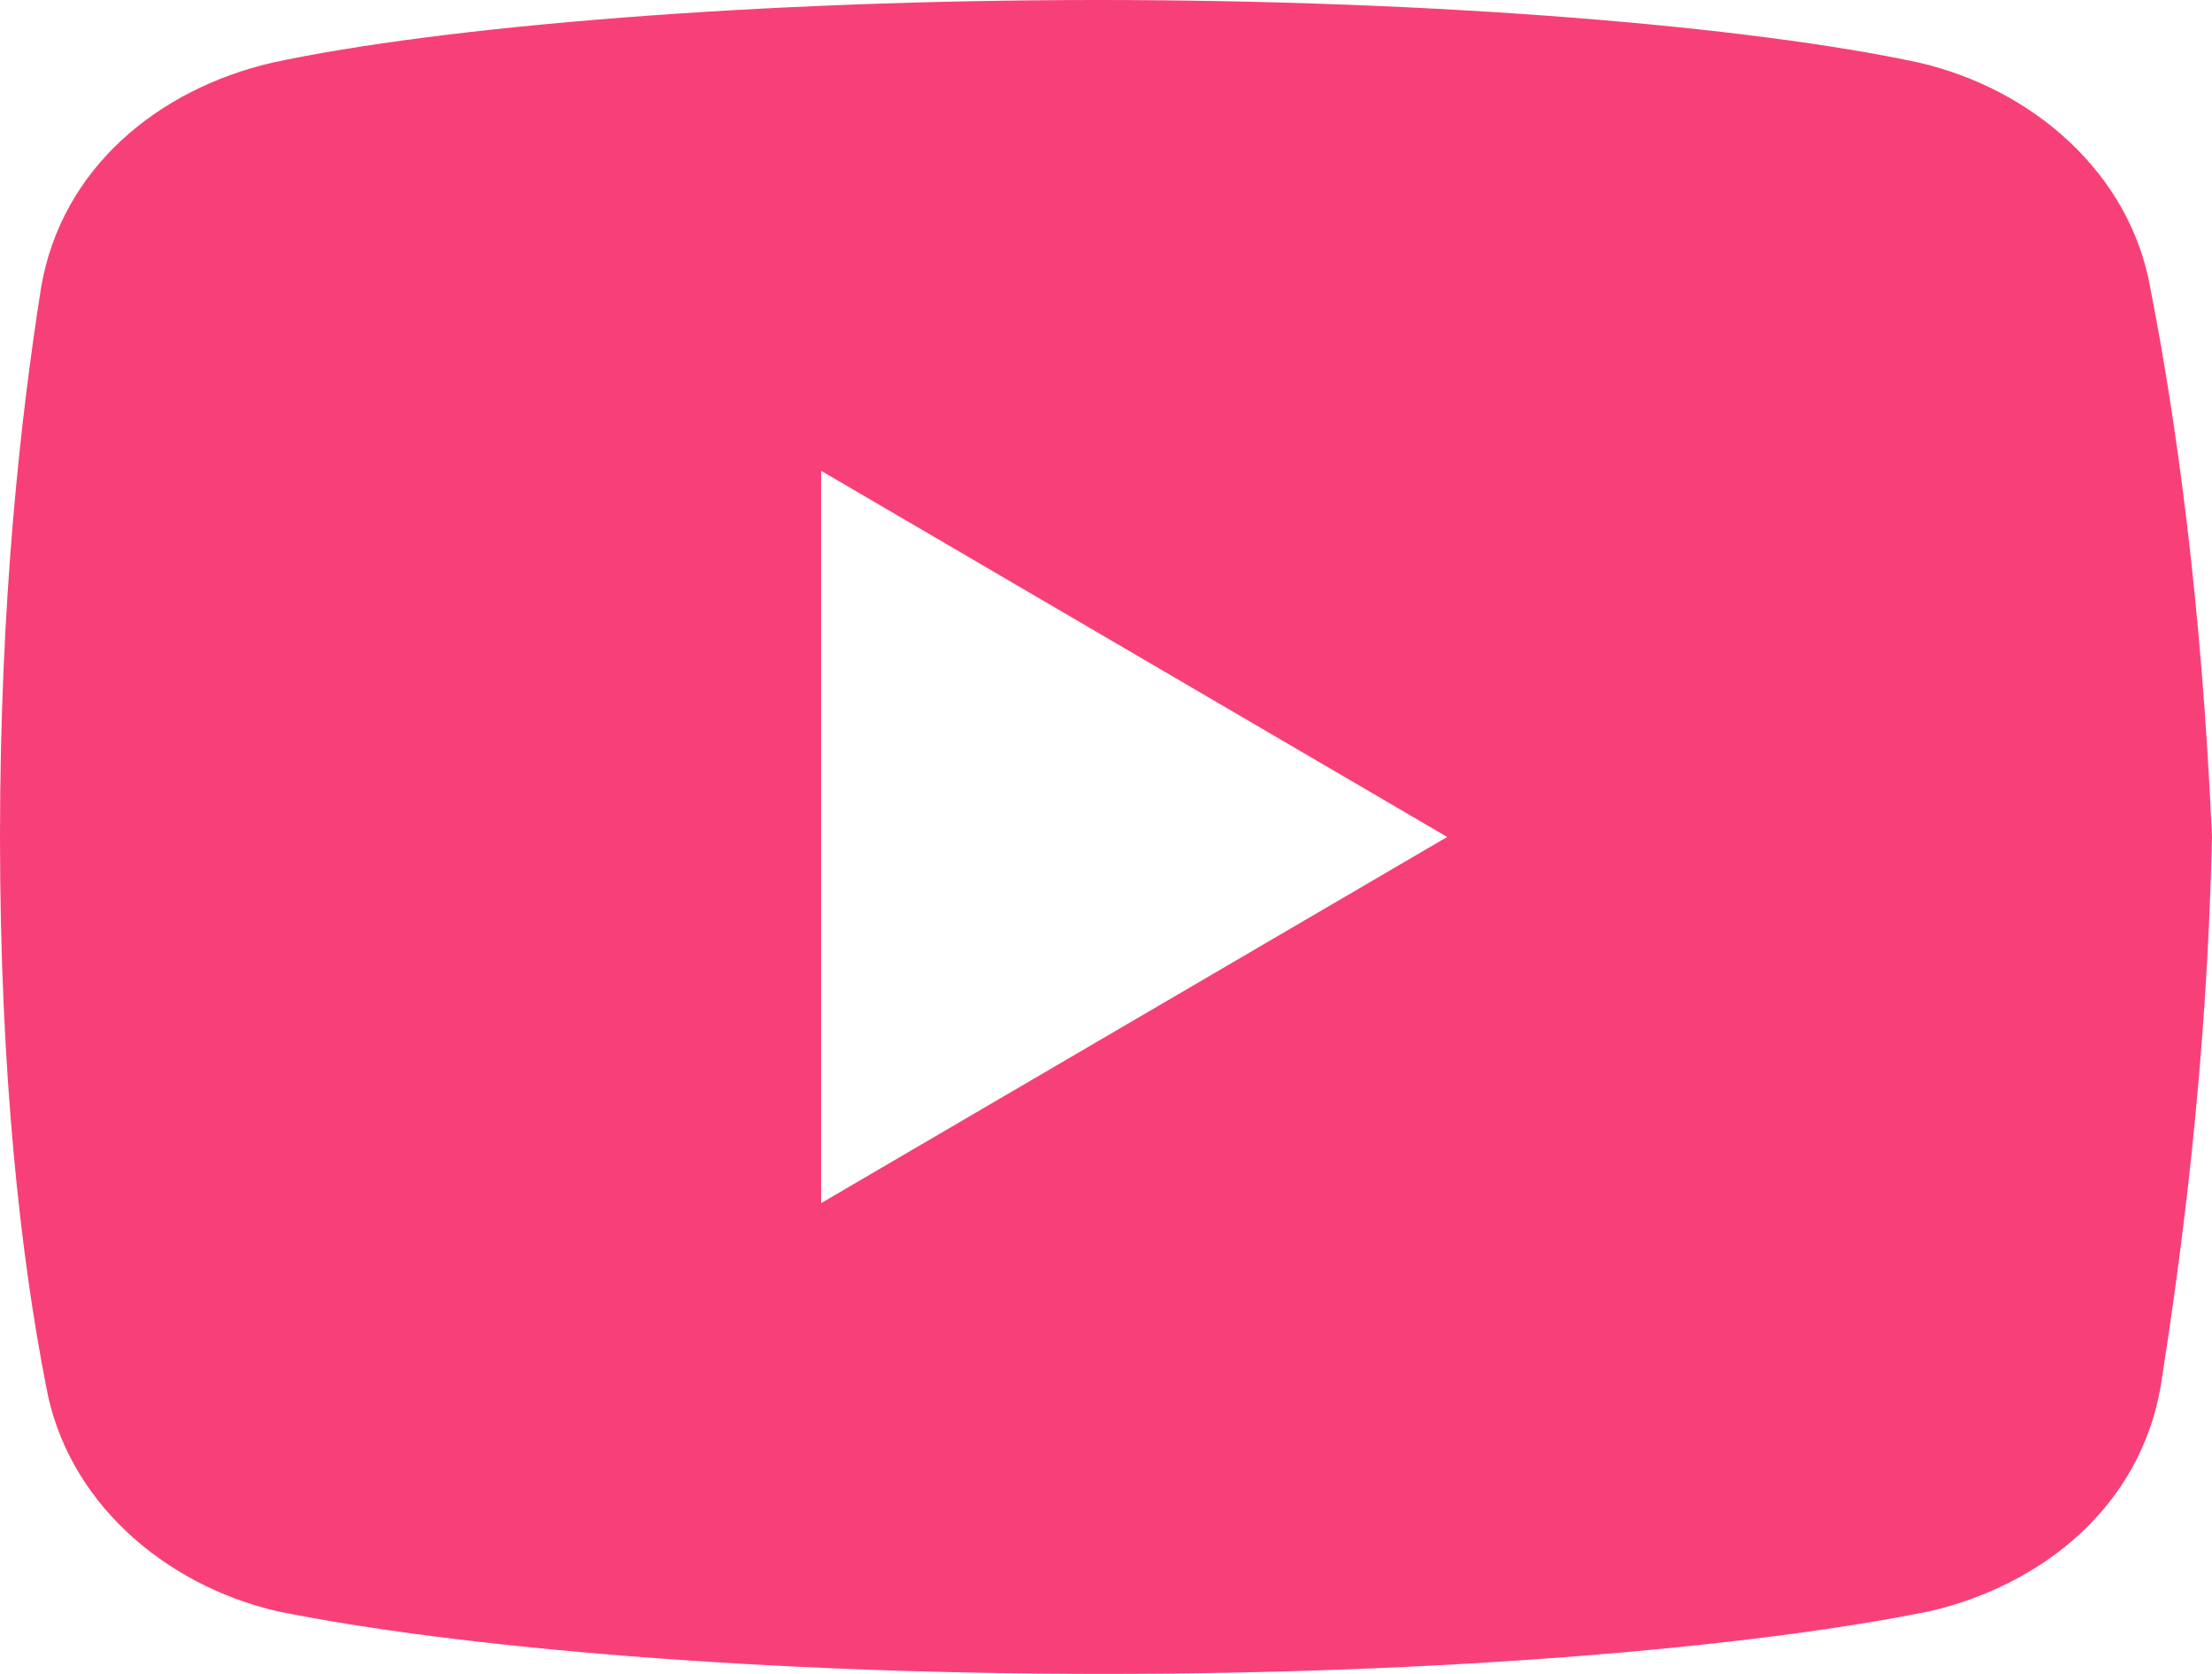 <svg width="37" height="28" viewBox="0 0 37 28" fill="none" xmlns="http://www.w3.org/2000/svg">
<path d="M35.967 4.812C35.625 2.888 33.995 1.487 32.104 1.049C29.274 0.438 24.036 0 18.369 0C12.706 0 7.384 0.438 4.55 1.049C2.663 1.487 1.029 2.799 0.687 4.812C0.342 7 0 10.062 0 14C0 17.938 0.342 21 0.771 23.188C1.117 25.112 2.746 26.513 4.634 26.951C7.639 27.562 12.789 28 18.456 28C24.123 28 29.274 27.562 32.279 26.951C34.166 26.513 35.796 25.201 36.142 23.188C36.484 21 36.913 17.849 37 14C36.826 10.062 36.396 7 35.967 4.812ZM13.735 20.125V7.875L24.207 14L13.735 20.125Z" fill="#F84078"/>
</svg>
